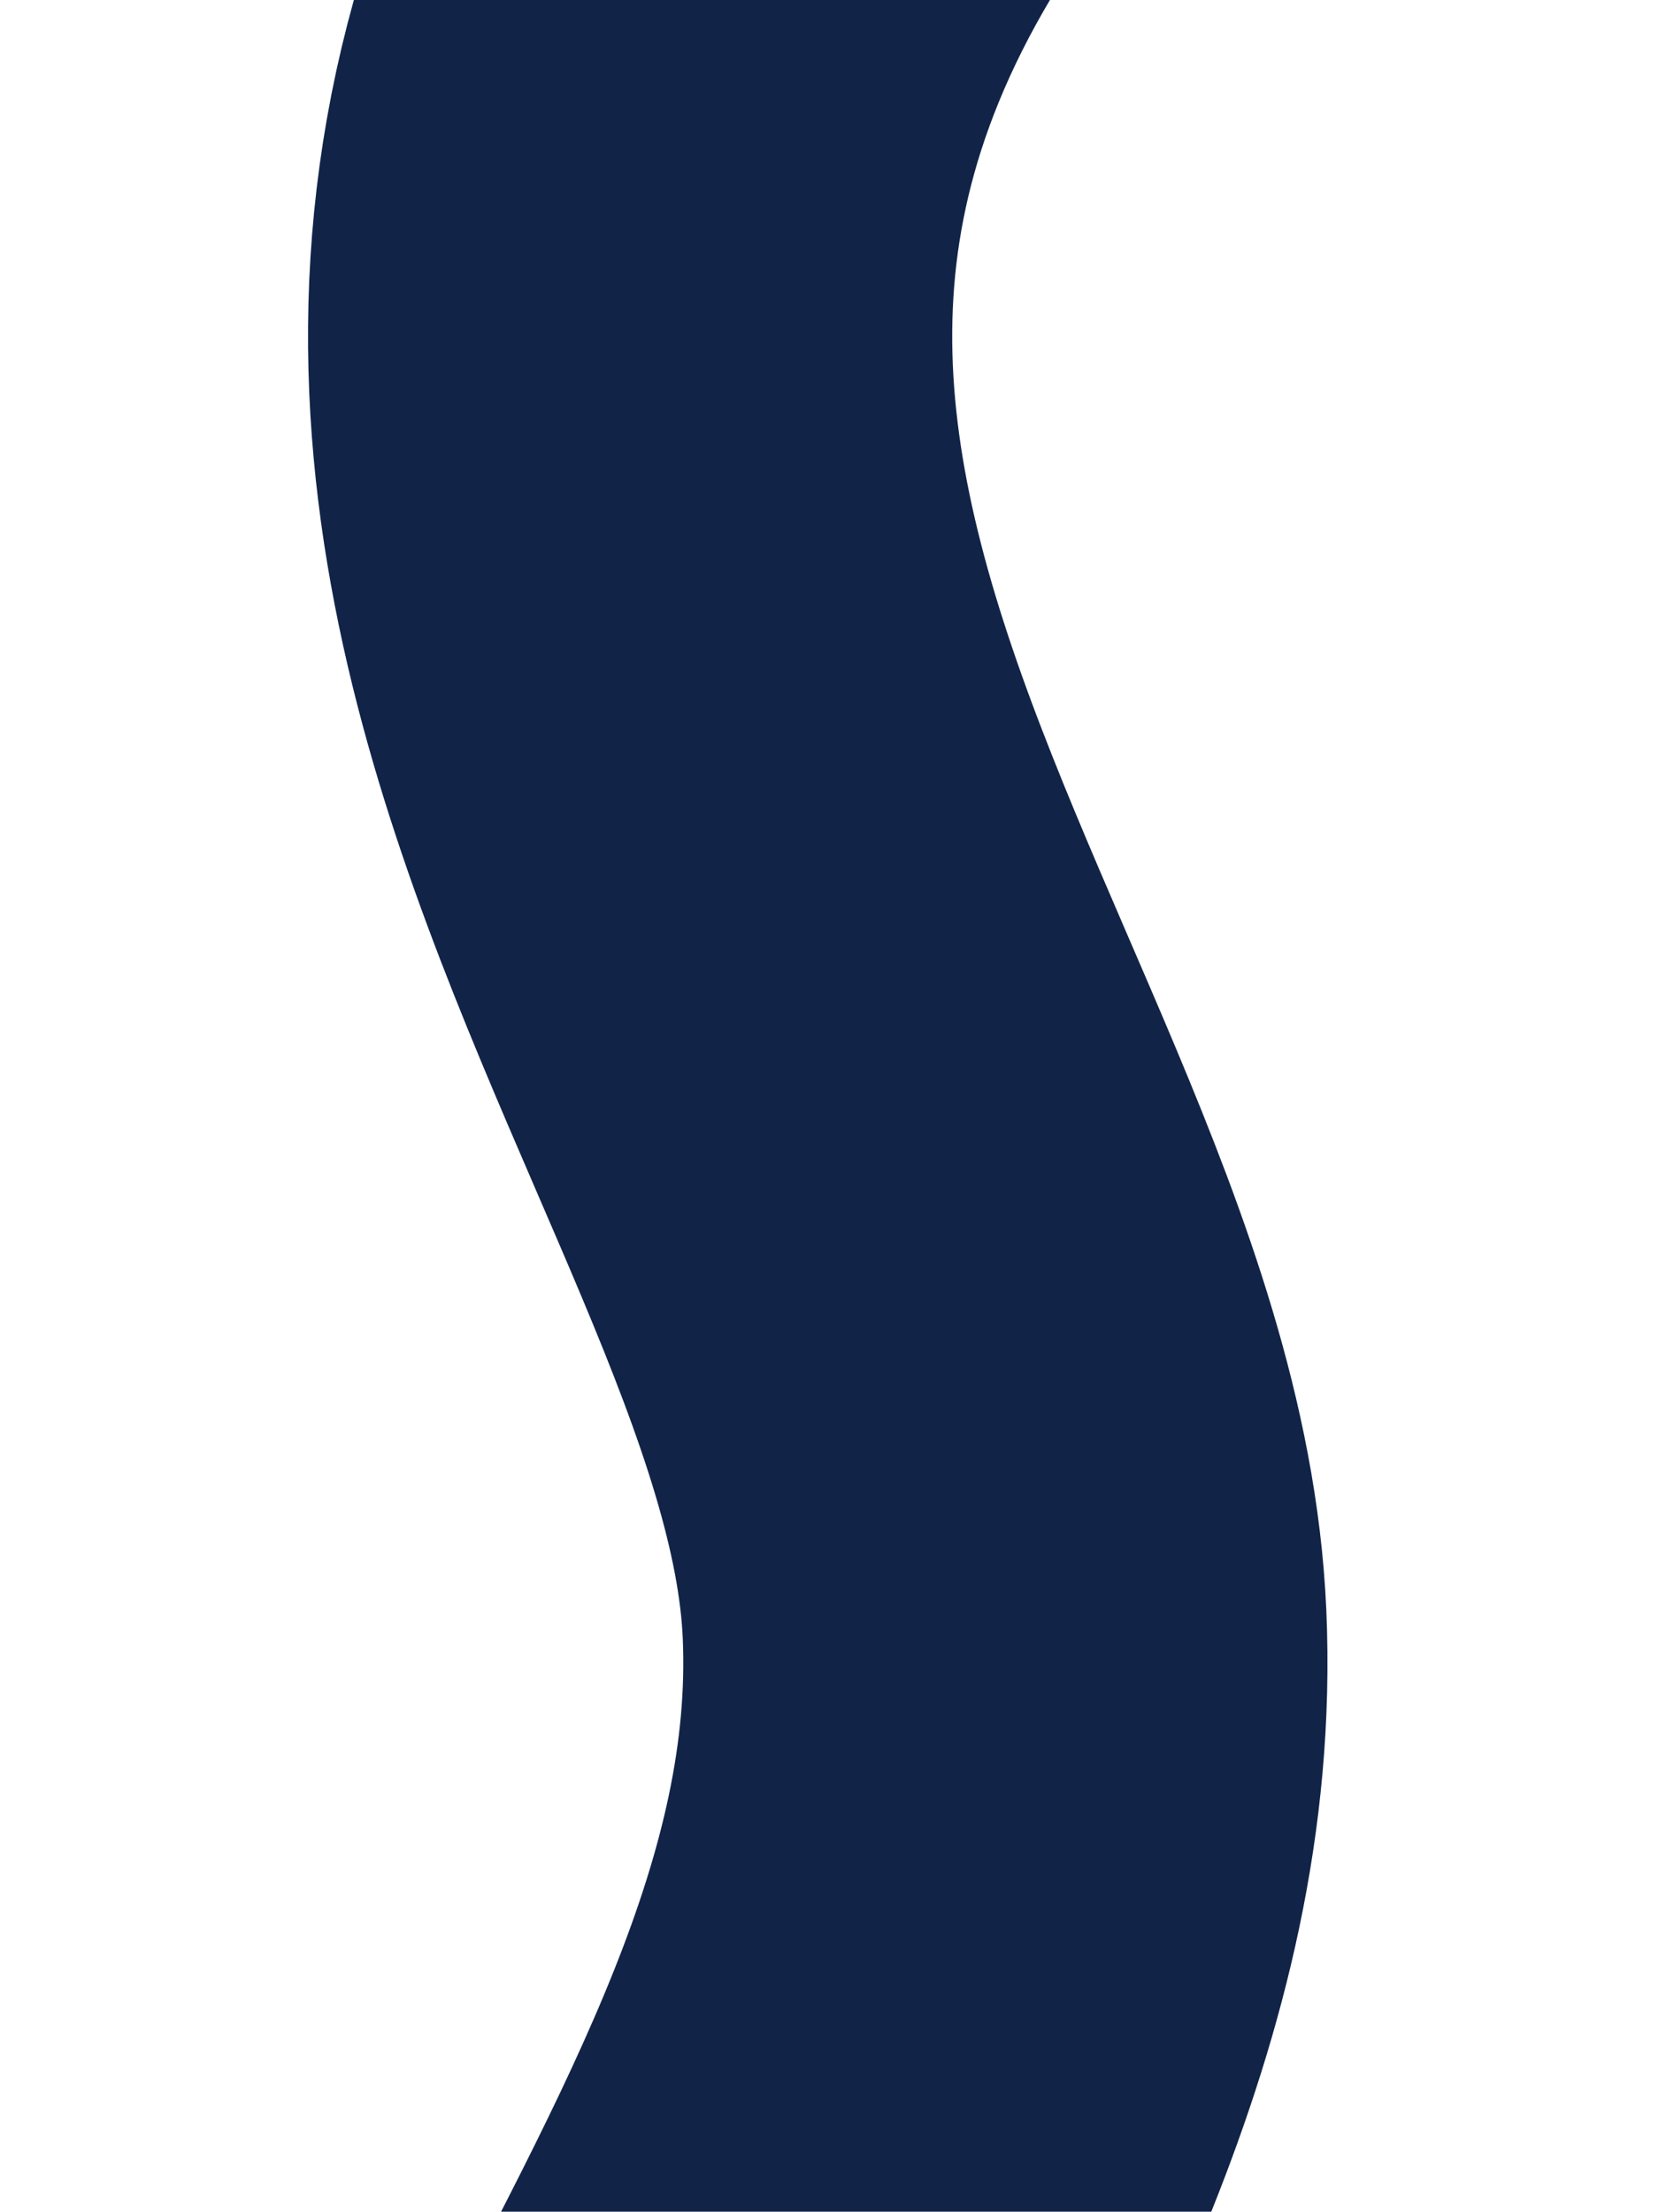 <svg width="675" height="896" viewBox="0 0 675 896" fill="none" xmlns="http://www.w3.org/2000/svg">
<path d="M397 -175.5C77.5 161 396.698 421.5 407 658C418.5 922 134.042 1119 181 1458.5C227.958 1798 543.03 1821.5 543.03 2209C543.03 2596.5 186.521 2855.8 181 3145.5C175.304 3444.35 528.476 3843.95 543.03 4142.5C558.891 4467.87 262.496 4957.16 181 5223C-46.238 5964.24 576.5 6314 526 6787.5C475.5 7261 427 7375 427 7375" stroke="#112448" stroke-width="261"/>
</svg>
